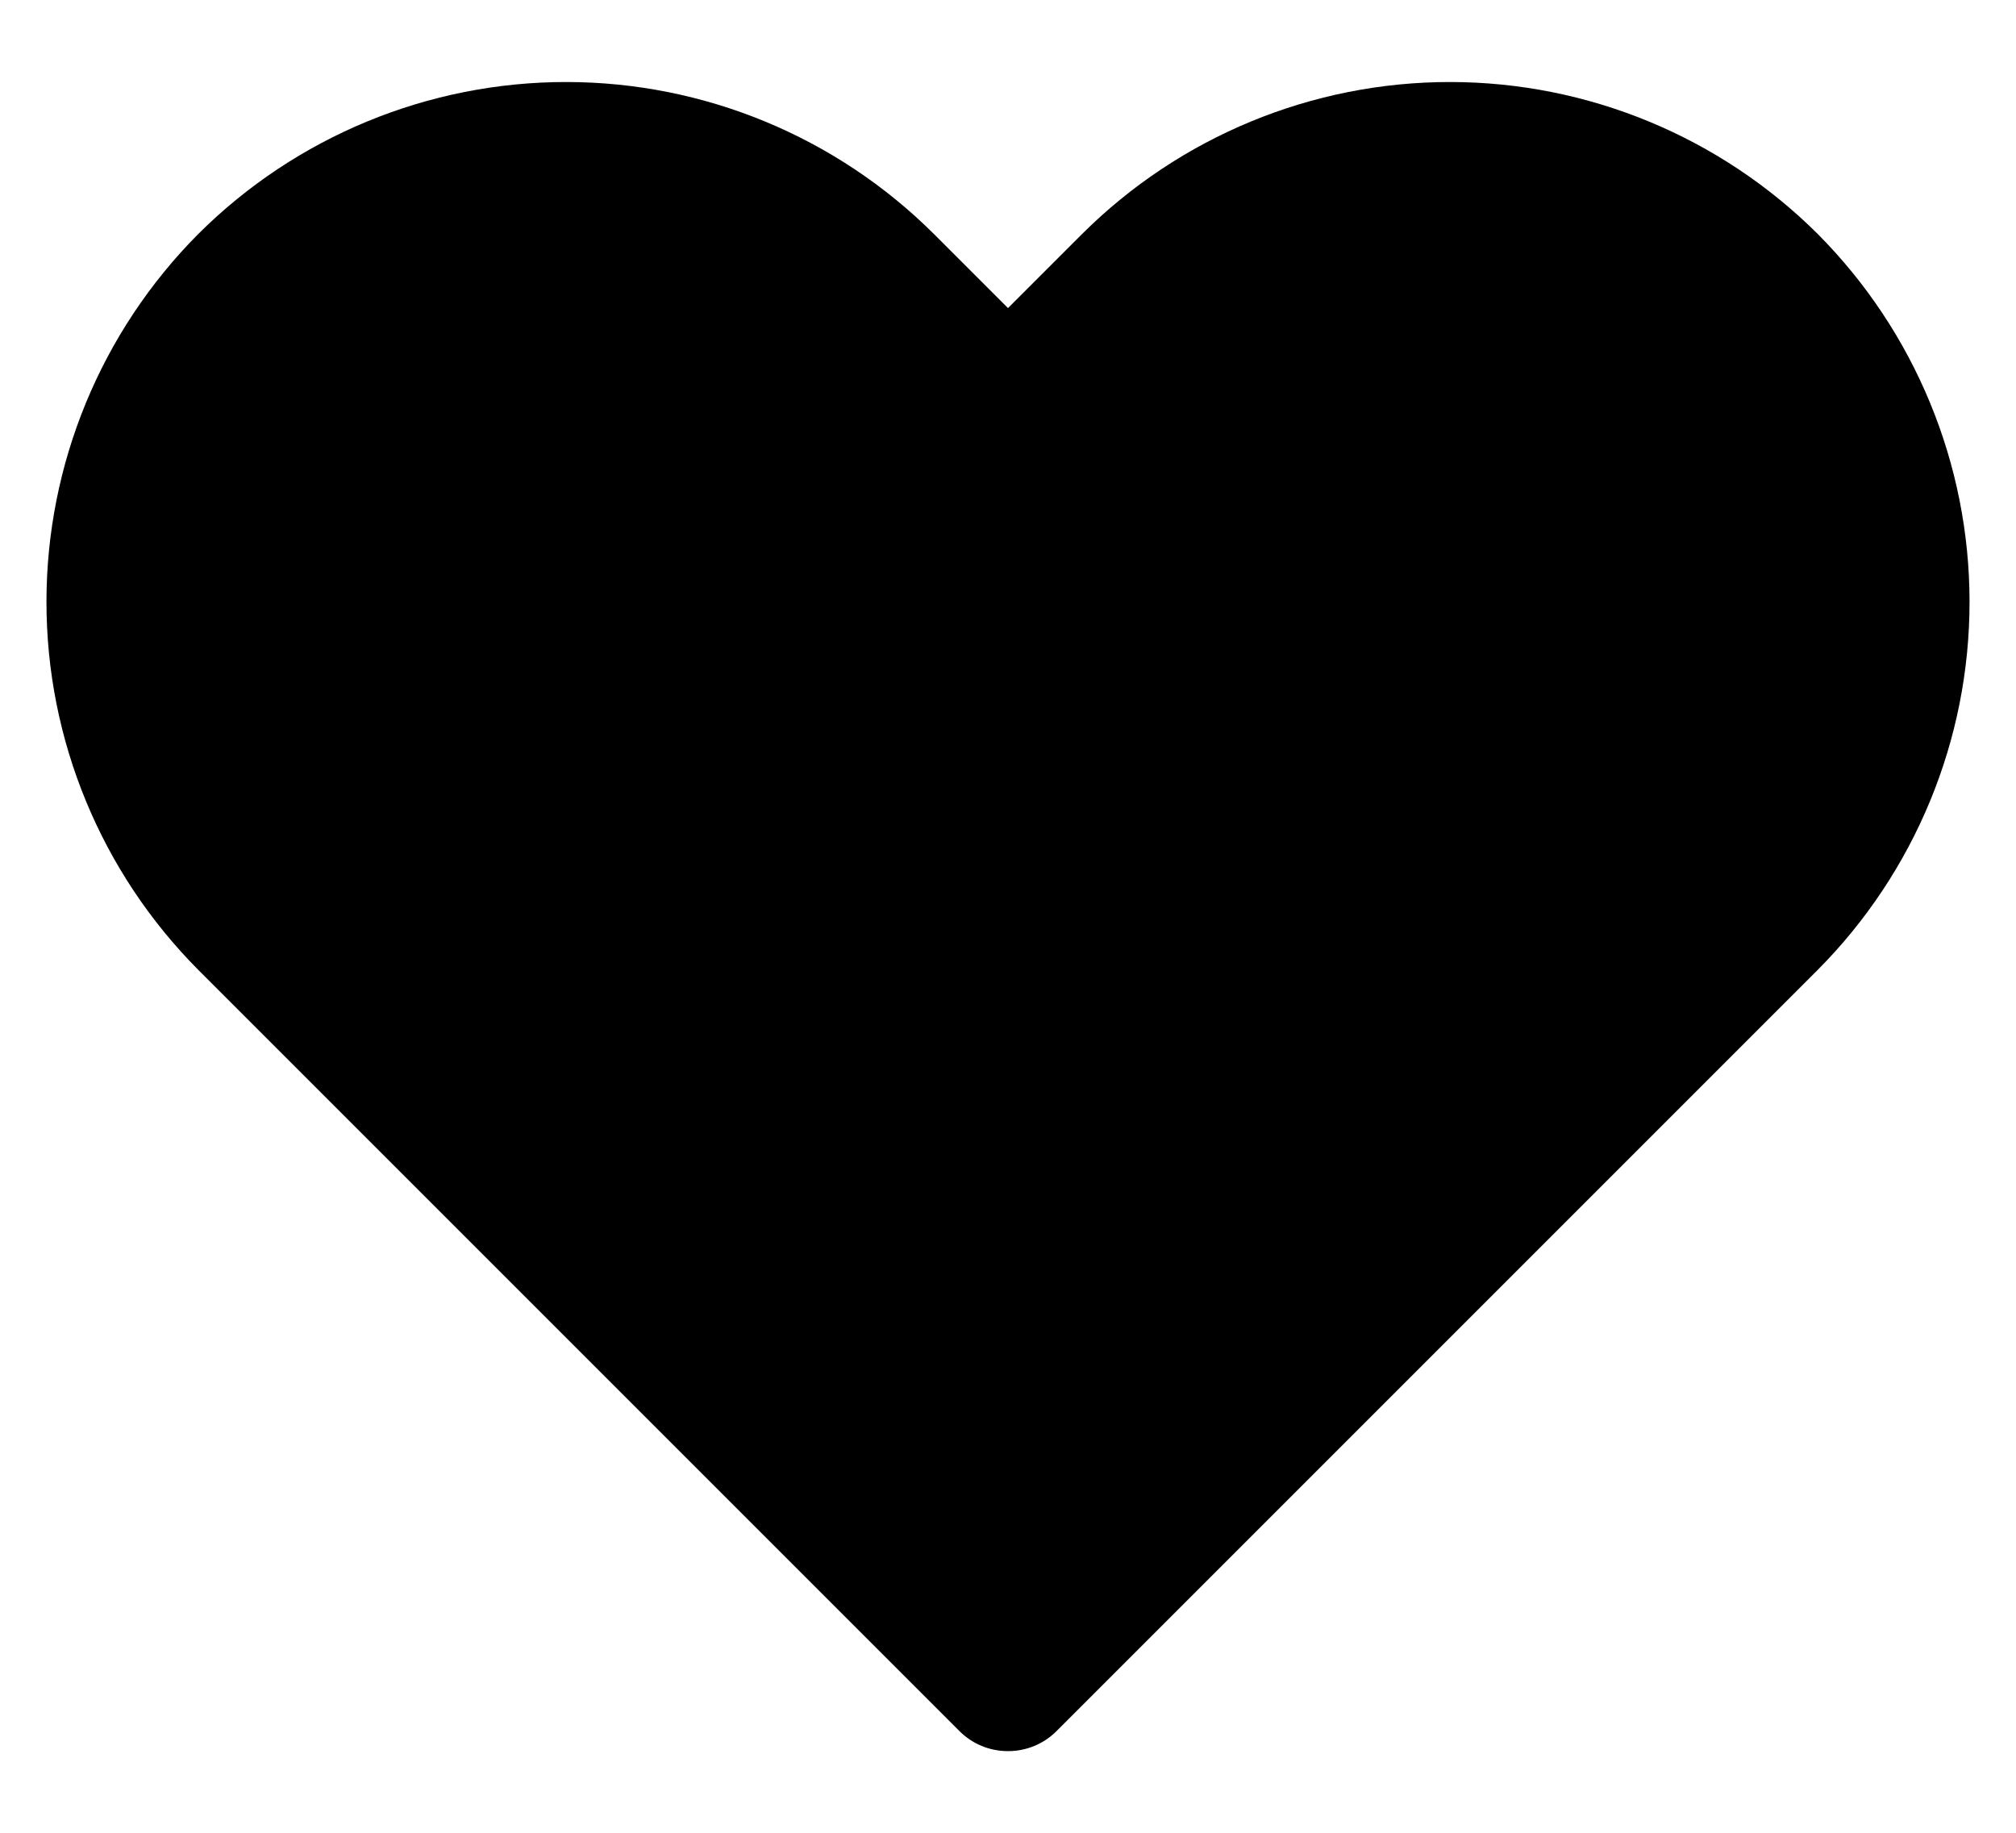 <svg width="22" height="20" viewBox="0 0 22 20" fill="none" xmlns="http://www.w3.org/2000/svg">
<path d="M19.835 2.552C18.769 1.491 17.327 0.895 15.822 0.895C14.318 0.895 12.876 1.491 11.81 2.552L11 3.362L10.19 2.552C9.124 1.491 7.682 0.895 6.177 0.895C4.673 0.895 3.23 1.491 2.165 2.552C1.103 3.619 0.507 5.063 0.507 6.569C0.507 8.074 1.103 9.518 2.165 10.585L10.467 18.887C10.537 18.958 10.62 19.014 10.711 19.052C10.803 19.09 10.901 19.109 11 19.109C11.099 19.109 11.197 19.09 11.288 19.052C11.38 19.014 11.463 18.958 11.533 18.887L19.835 10.585C20.897 9.518 21.493 8.074 21.493 6.569C21.493 5.063 20.897 3.619 19.835 2.552V2.552Z" fill="black"/>
</svg>
